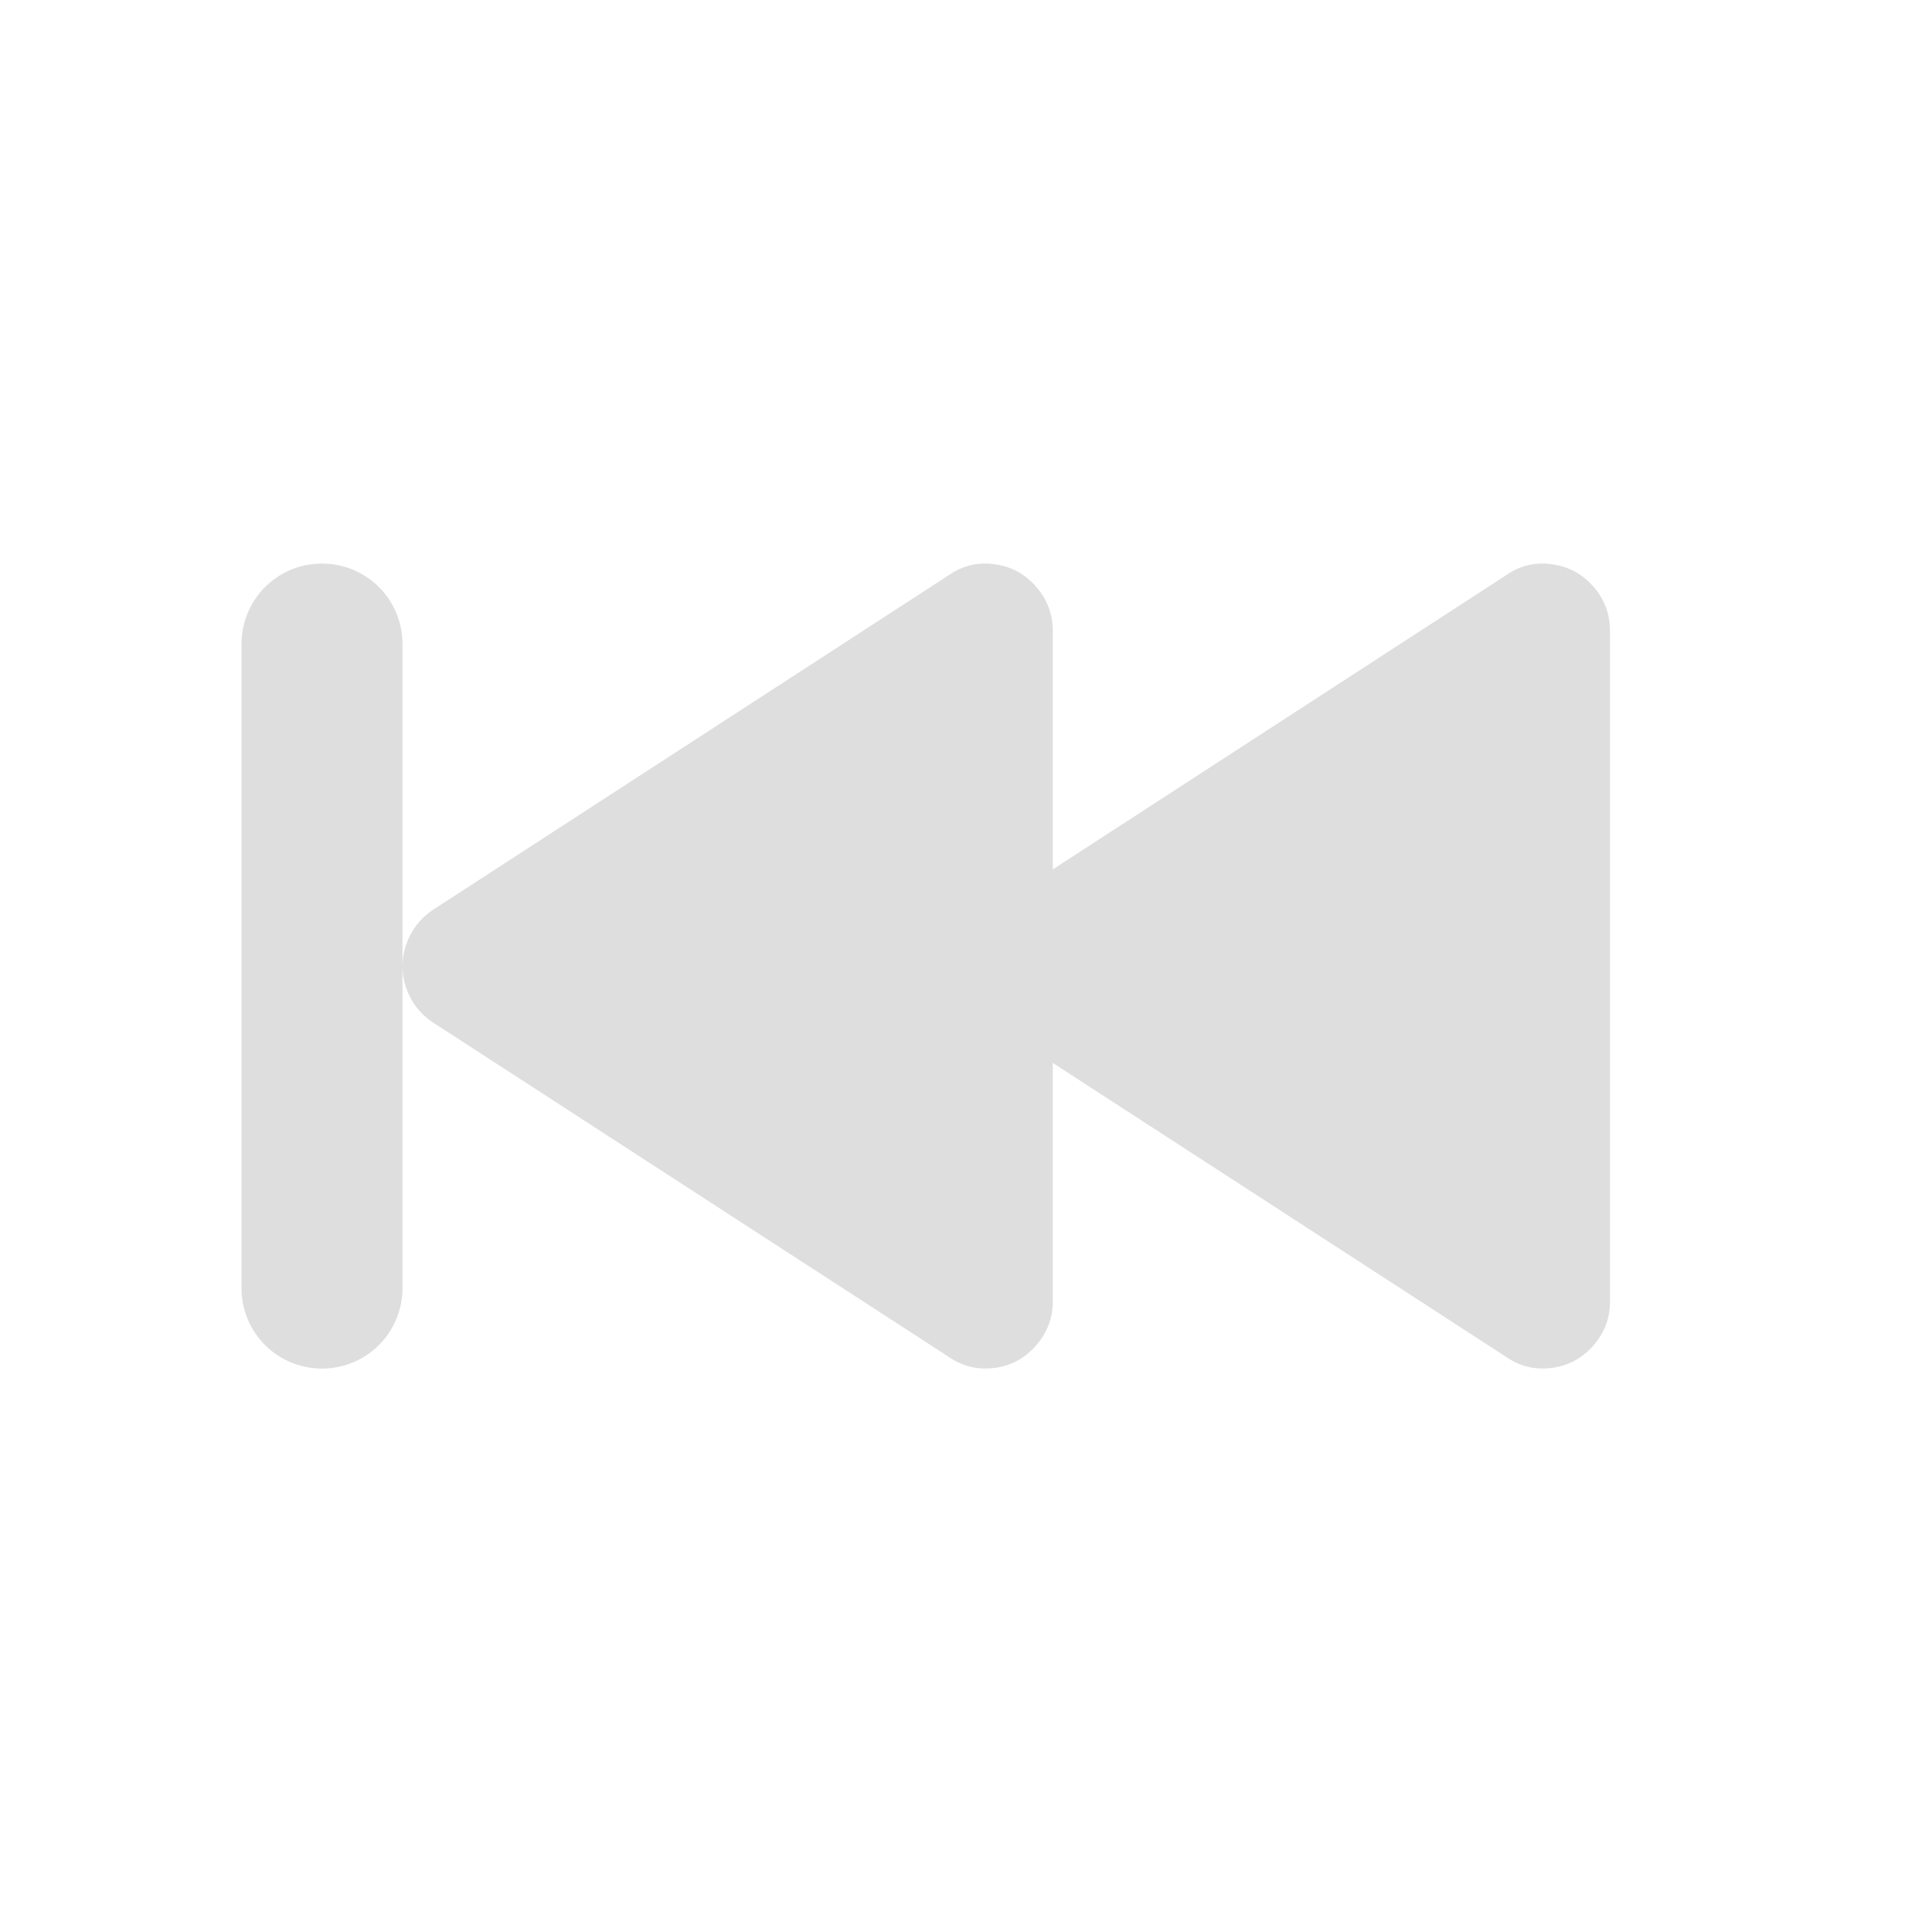 <?xml version="1.0" encoding="UTF-8" standalone="no"?>
<svg
   width="24"
   height="24"
   enable-background="new"
   version="1.1"
   id="svg4"
   sodipodi:docname="media-skip-backward.svg"
   inkscape:version="1.1.1 (3bf5ae0d25, 2021-09-20, custom)"
   xmlns:inkscape="http://www.inkscape.org/namespaces/inkscape"
   xmlns:sodipodi="http://sodipodi.sourceforge.net/DTD/sodipodi-0.dtd"
   xmlns="http://www.w3.org/2000/svg"
   xmlns:svg="http://www.w3.org/2000/svg">
  <defs
     id="defs8" />
  <sodipodi:namedview
     id="namedview6"
     pagecolor="#ffffff"
     bordercolor="#666666"
     borderopacity="1.0"
     inkscape:pageshadow="2"
     inkscape:pageopacity="0.0"
     inkscape:pagecheckerboard="0"
     showgrid="false"
     inkscape:zoom="22.15625"
     inkscape:cx="8.0112835"
     inkscape:cy="10.899859"
     inkscape:window-width="1920"
     inkscape:window-height="1011"
     inkscape:window-x="0"
     inkscape:window-y="0"
     inkscape:window-maximized="1"
     inkscape:current-layer="svg4" />
  <path
     id="path2"
     style="fill:#dedede;fill-opacity:1;stroke-width:0.828"
     d="m 19.197,7.001 c 0.025,0.001 0.05,0.004 0.076,0.008 0.207,0.026 0.379,0.118 0.518,0.275 C 19.93,7.441 20,7.626 20,7.837 v 8.33 c 0,0.211 -0.07,0.393 -0.209,0.551 -0.139,0.157 -0.311,0.249 -0.518,0.275 -0.207,0.026 -0.394,-0.019 -0.566,-0.139 l -5.629,-3.65 v 2.963 c 0,0.211 -0.072,0.393 -0.211,0.551 -0.139,0.157 -0.309,0.249 -0.516,0.275 -0.207,0.026 -0.396,-0.019 -0.568,-0.139 L 5.361,12.69 C 5.209,12.585 5.101,12.439 5.043,12.264 5.014,12.176 5,12.09 5,12.003 5,11.915 5.014,11.828 5.043,11.741 5.101,11.566 5.209,11.422 5.359,11.315 l 6.424,-4.168 c 0.151,-0.106 0.315,-0.154 0.492,-0.146 0.025,0.001 0.05,0.004 0.076,0.008 0.207,0.026 0.377,0.118 0.516,0.275 0.139,0.157 0.211,0.342 0.211,0.553 V 10.8 L 18.707,7.147 C 18.858,7.041 19.02,6.993 19.197,7.001 Z M 5,12.003 v 3.998 c 0,0.554 -0.446,1 -1,1 -0.554,0 -1,-0.446 -1,-1 V 8.001 c 0,-0.554 0.446,-1 1,-1 0.554,0 1,0.446 1,1 z" />
</svg>
